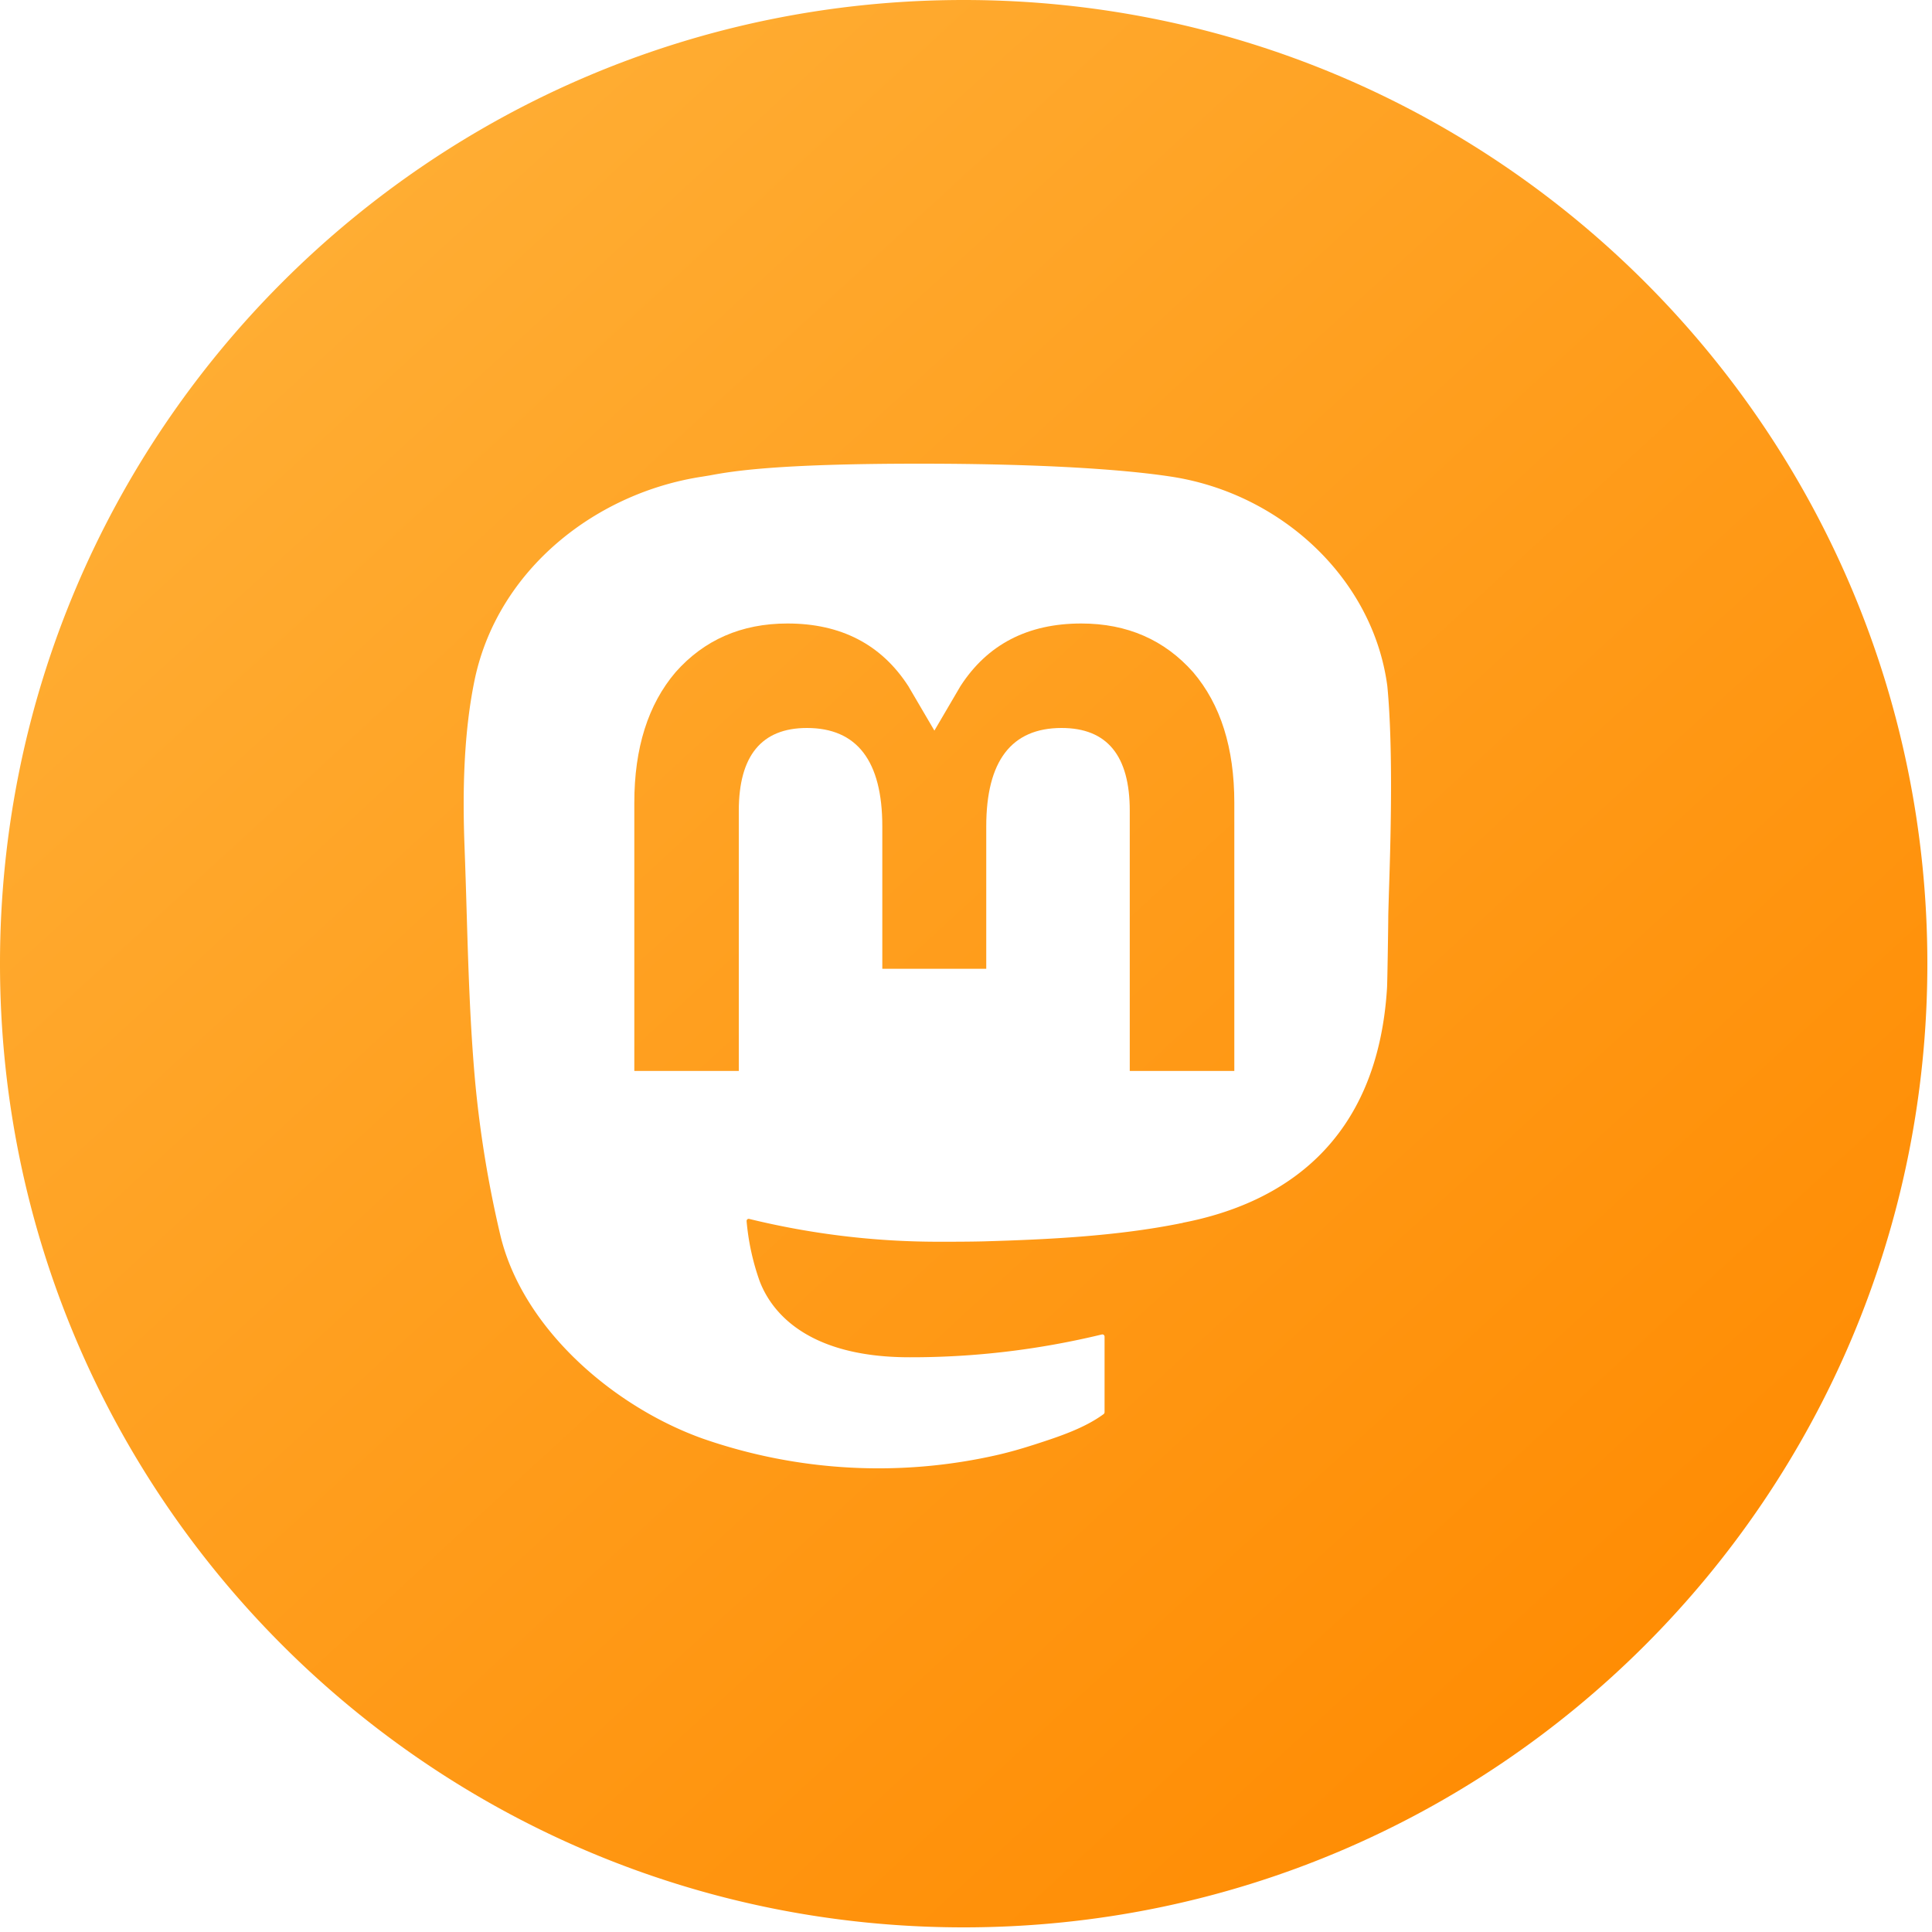 <svg xmlns="http://www.w3.org/2000/svg" width="25" height="25" fill="none"><path fill="url(#a)" d="M14.62 13.858h1.352v-3.47c0-.71-.177-1.272-.533-1.69-.369-.416-.85-.63-1.448-.63-.691 0-1.214.27-1.563.811l-.337.575-.337-.575c-.349-.54-.872-.811-1.564-.811-.598 0-1.08.214-1.448.63-.356.418-.534.981-.534 1.69v3.47H9.56v-3.367c0-.71.294-1.071.881-1.071.65 0 .976.428.976 1.273v1.843h1.345v-1.843c0-.845.325-1.273.975-1.273.591 0 .882.361.882 1.07v3.368Z"/><path fill="url(#b)" fill-rule="evenodd" d="M12.47 24.94c6.887 0 12.47-5.583 12.47-12.47C24.94 5.583 19.358 0 12.47 0 5.583 0 0 5.583 0 12.47c0 6.887 5.583 12.47 12.47 12.47Zm2.68-18.773c1.42.214 2.617 1.314 2.802 2.711.08.831.04 2.08.02 2.686-.004.151-.008.262-.008.317 0 .082-.011.826-.016.905-.124 1.996-1.349 2.784-2.635 3.035-.014.005-.03.008-.046.01a.528.528 0 0 0-.012.003c-.816.162-1.69.205-2.518.229-.198.005-.396.005-.594.005-.824 0-1.646-.099-2.447-.295a.027.027 0 0 0-.033.016.03.03 0 0 0-.002.013c.023.265.08.526.169.776.111.29.499.985 1.94.985.838.002 1.673-.098 2.488-.295a.028.028 0 0 1 .032.015.03.03 0 0 1 .003.012v.98a.032.032 0 0 1-.013.024c-.254.187-.596.297-.895.394l-.042.013a5.54 5.54 0 0 1-.415.116 6.916 6.916 0 0 1-3.833-.206c-1.152-.411-2.329-1.42-2.62-2.63a14.513 14.513 0 0 1-.327-1.994c-.066-.734-.088-1.47-.11-2.207a98.39 98.39 0 0 0-.027-.832c-.027-.708-.012-1.48.135-2.176.306-1.413 1.566-2.402 2.946-2.61l.097-.016C9.462 6.1 10.032 6 11.885 6h.016c2.102 0 3.01.131 3.249.167Z" clip-rule="evenodd"/><defs><linearGradient id="a" x1="3.526" x2="21.875" y1="3.653" y2="23.617" gradientUnits="userSpaceOnUse"><stop stop-color="#FFAD33"/><stop offset="1" stop-color="#FF8A00"/></linearGradient><linearGradient id="b" x1="3.526" x2="21.875" y1="3.653" y2="23.617" gradientUnits="userSpaceOnUse"><stop stop-color="#FFAD33"/><stop offset="1" stop-color="#FF8A00"/></linearGradient></defs></svg>